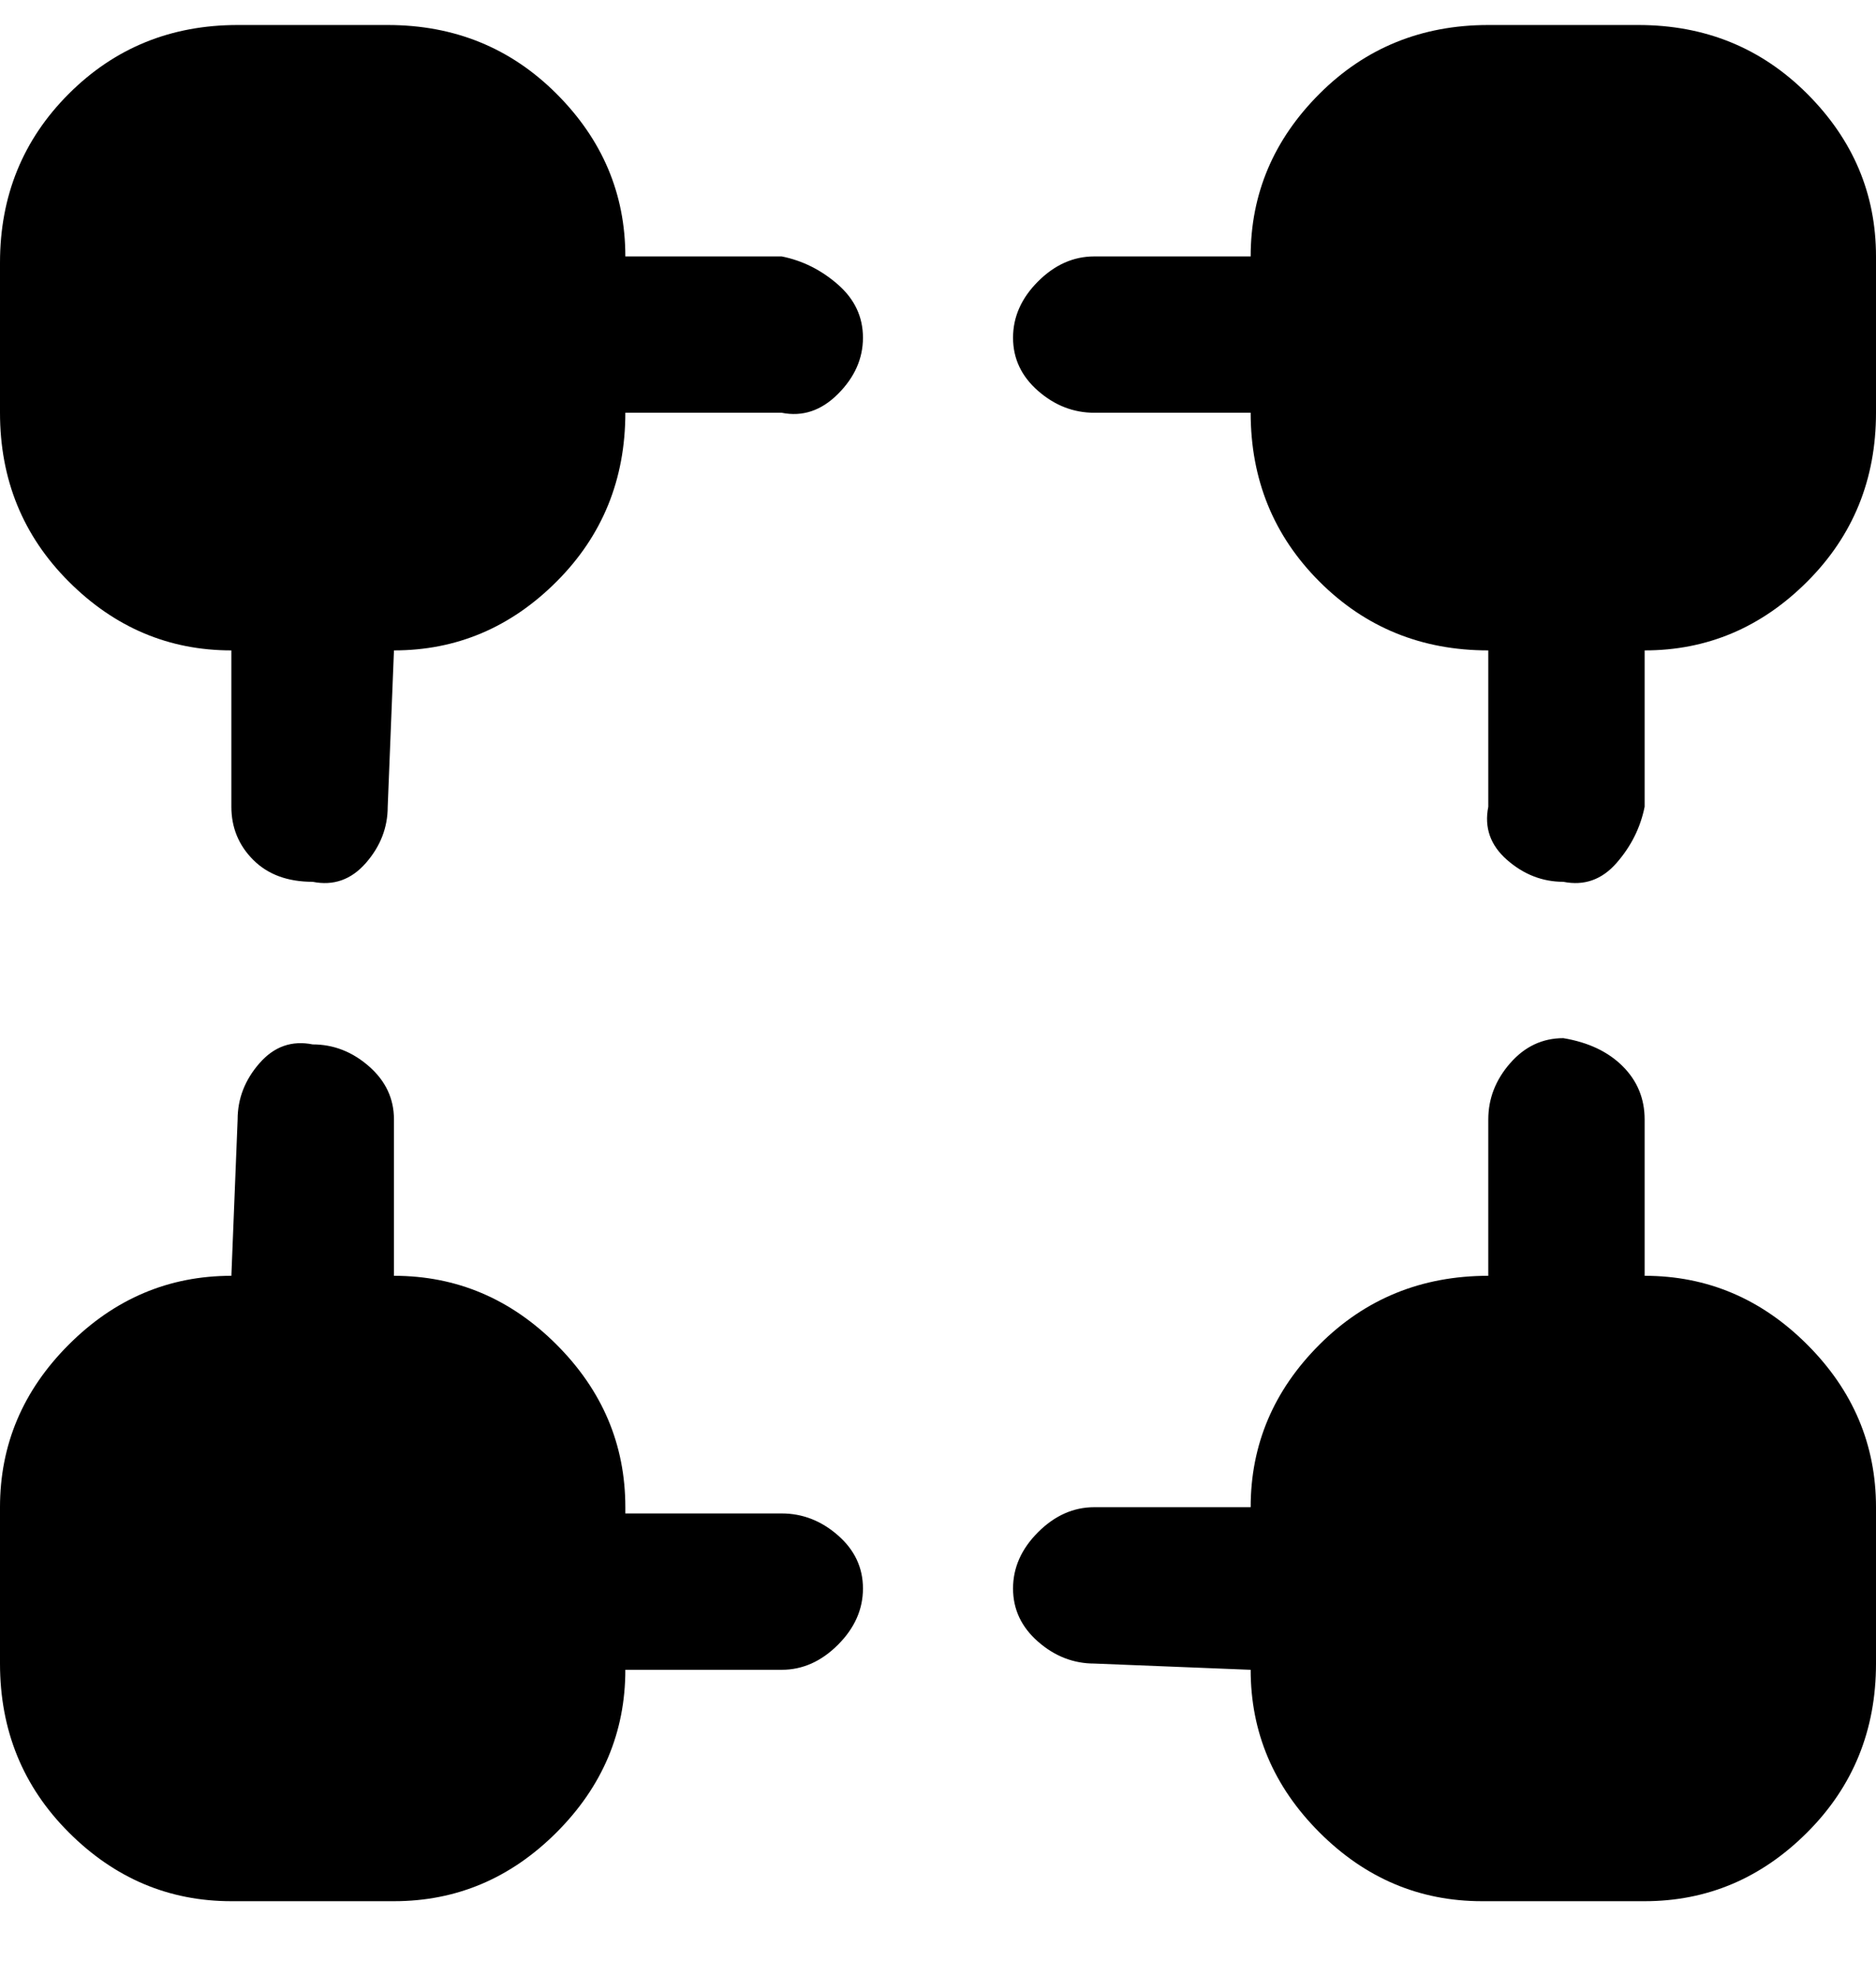 <svg viewBox="0 0 300 316" xmlns="http://www.w3.org/2000/svg"><path d="M125 41h-25q0-15-11-26T62 4H38Q22 4 11 15T0 42v24q0 16 11 27t26 11v25q0 5 3.5 8.5T50 141q5 1 8.5-3t3.5-9l1-25q15 0 26-11t11-27h25q5 1 9-3t4-9q0-5-4-8.5t-9-4.5zM263 4h-25q-16 0-27 11t-11 26h-25q-5 0-9 4t-4 9q0 5 4 8.5t9 3.5h25q0 16 11 27t27 11v25q-1 5 3 8.5t9 3.5q5 1 8.5-3t4.5-9v-25q15 0 26-11t11-27V41q0-15-11-26T262 4h1zm0 200v-25q0-5-3.5-8.5T250 166q-5 0-8.5 4t-3.5 9v25q-16 0-27 11t-11 26h-25q-5 0-9 4t-4 9q0 5 4 8.5t9 3.5l25 1q0 15 11 26t26 11h26q15 0 26-11t11-27v-25q0-15-11-26t-26-11zm-138 38h-25v-1q0-15-11-26t-26-11v-25q0-5-4-8.5t-9-3.5q-5-1-8.5 3t-3.5 9l-1 25q-15 0-26 11T0 241v25q0 16 11 27t26 11h26q15 0 26-11t11-26h25q5 0 9-4t4-9q0-5-4-8.5t-9-3.5z"/></svg>